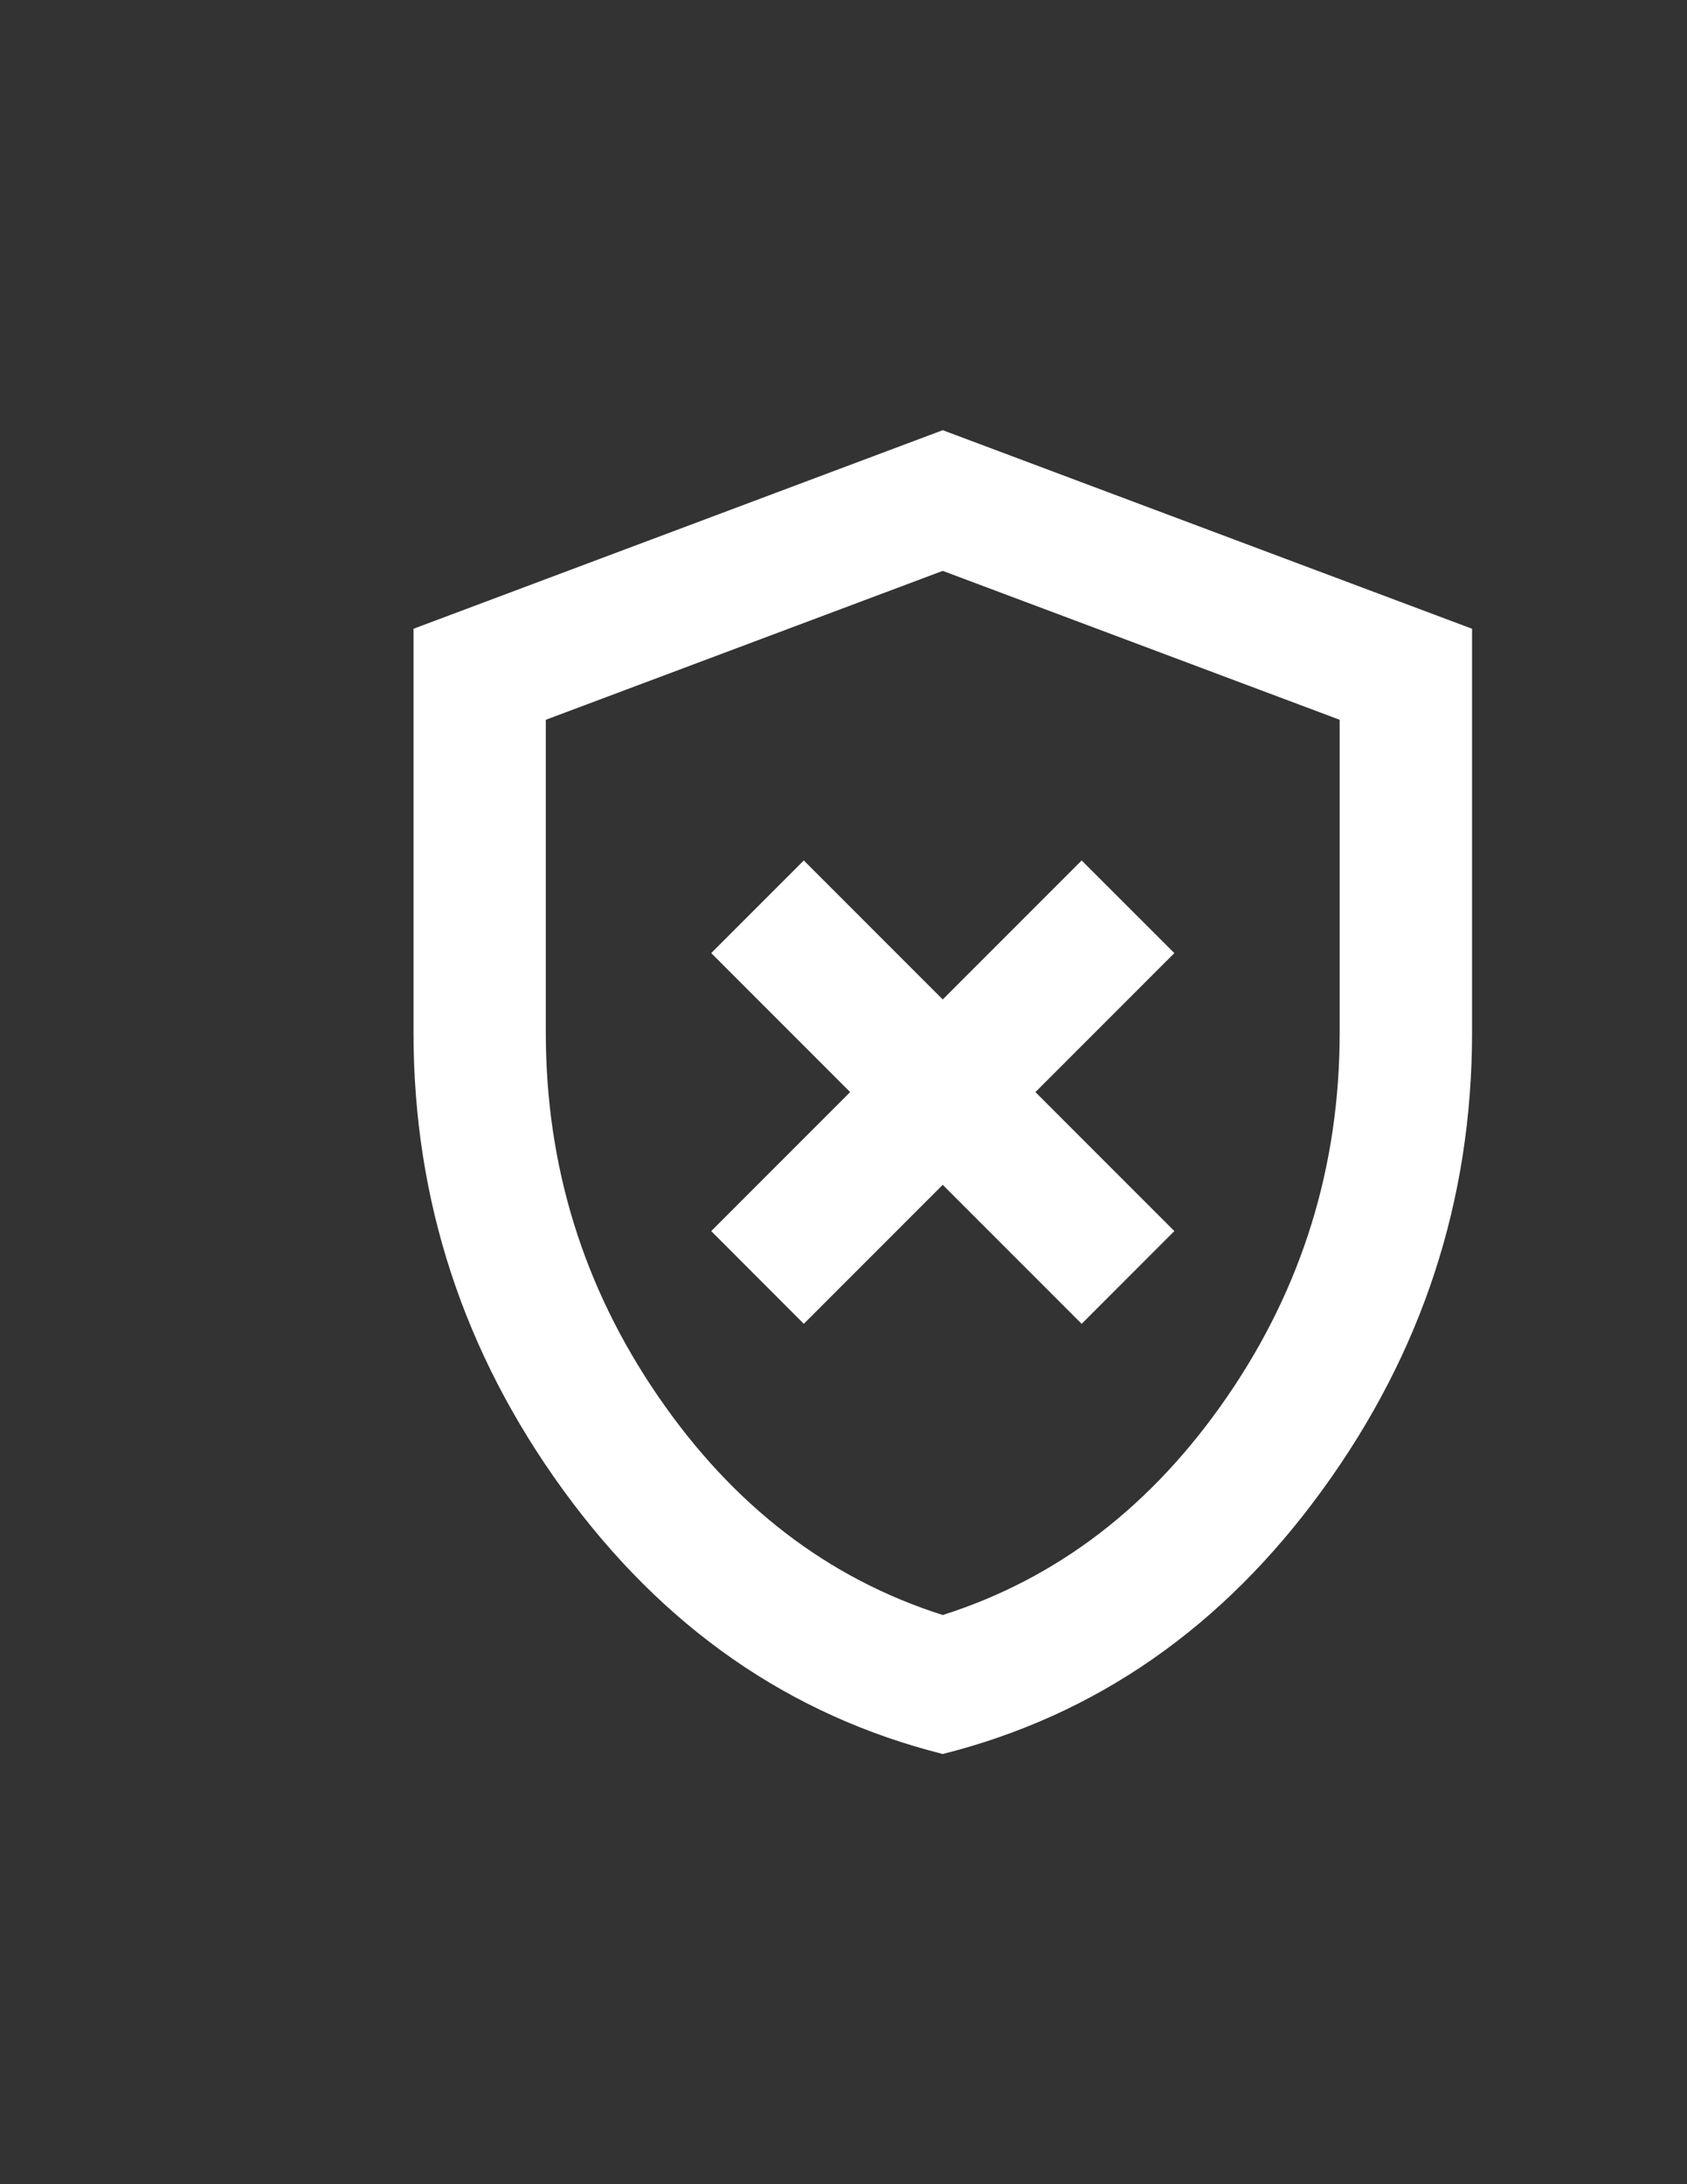 <svg width="17" height="22" viewBox="0 0 17 22" fill="none" xmlns="http://www.w3.org/2000/svg">
<rect x="0" y="0" width="17" height="22" fill="#333333" stroke="none"/>
<mask id="mask0_586_227" style="mask-type:alpha" maskUnits="userSpaceOnUse" x="1" y="3" width="17" height="16">
<rect x="1.5" y="3" width="16" height="16" fill="#D9D9D9"/>
</mask>
<g mask="url(#mask0_586_227)">
<path d="M8.1 13.334L9.5 11.934L10.9 13.334L11.834 12.4L10.434 11L11.834 9.6L10.9 8.667L9.5 10.067L8.1 8.667L7.167 9.6L8.567 11L7.167 12.4L8.1 13.334ZM9.5 17.667C7.956 17.278 6.681 16.392 5.675 15.008C4.67 13.625 4.167 12.089 4.167 10.4V6.333L9.5 4.333L14.834 6.333V10.4C14.834 12.089 14.331 13.625 13.325 15.008C12.32 16.392 11.045 17.278 9.5 17.667ZM9.5 16.267C10.656 15.9 11.611 15.167 12.367 14.067C13.123 12.967 13.5 11.745 13.5 10.4V7.25L9.5 5.75L5.5 7.25V10.4C5.5 11.745 5.878 12.967 6.634 14.067C7.389 15.167 8.345 15.9 9.5 16.267Z" fill="white"/>
</g>
</svg>
